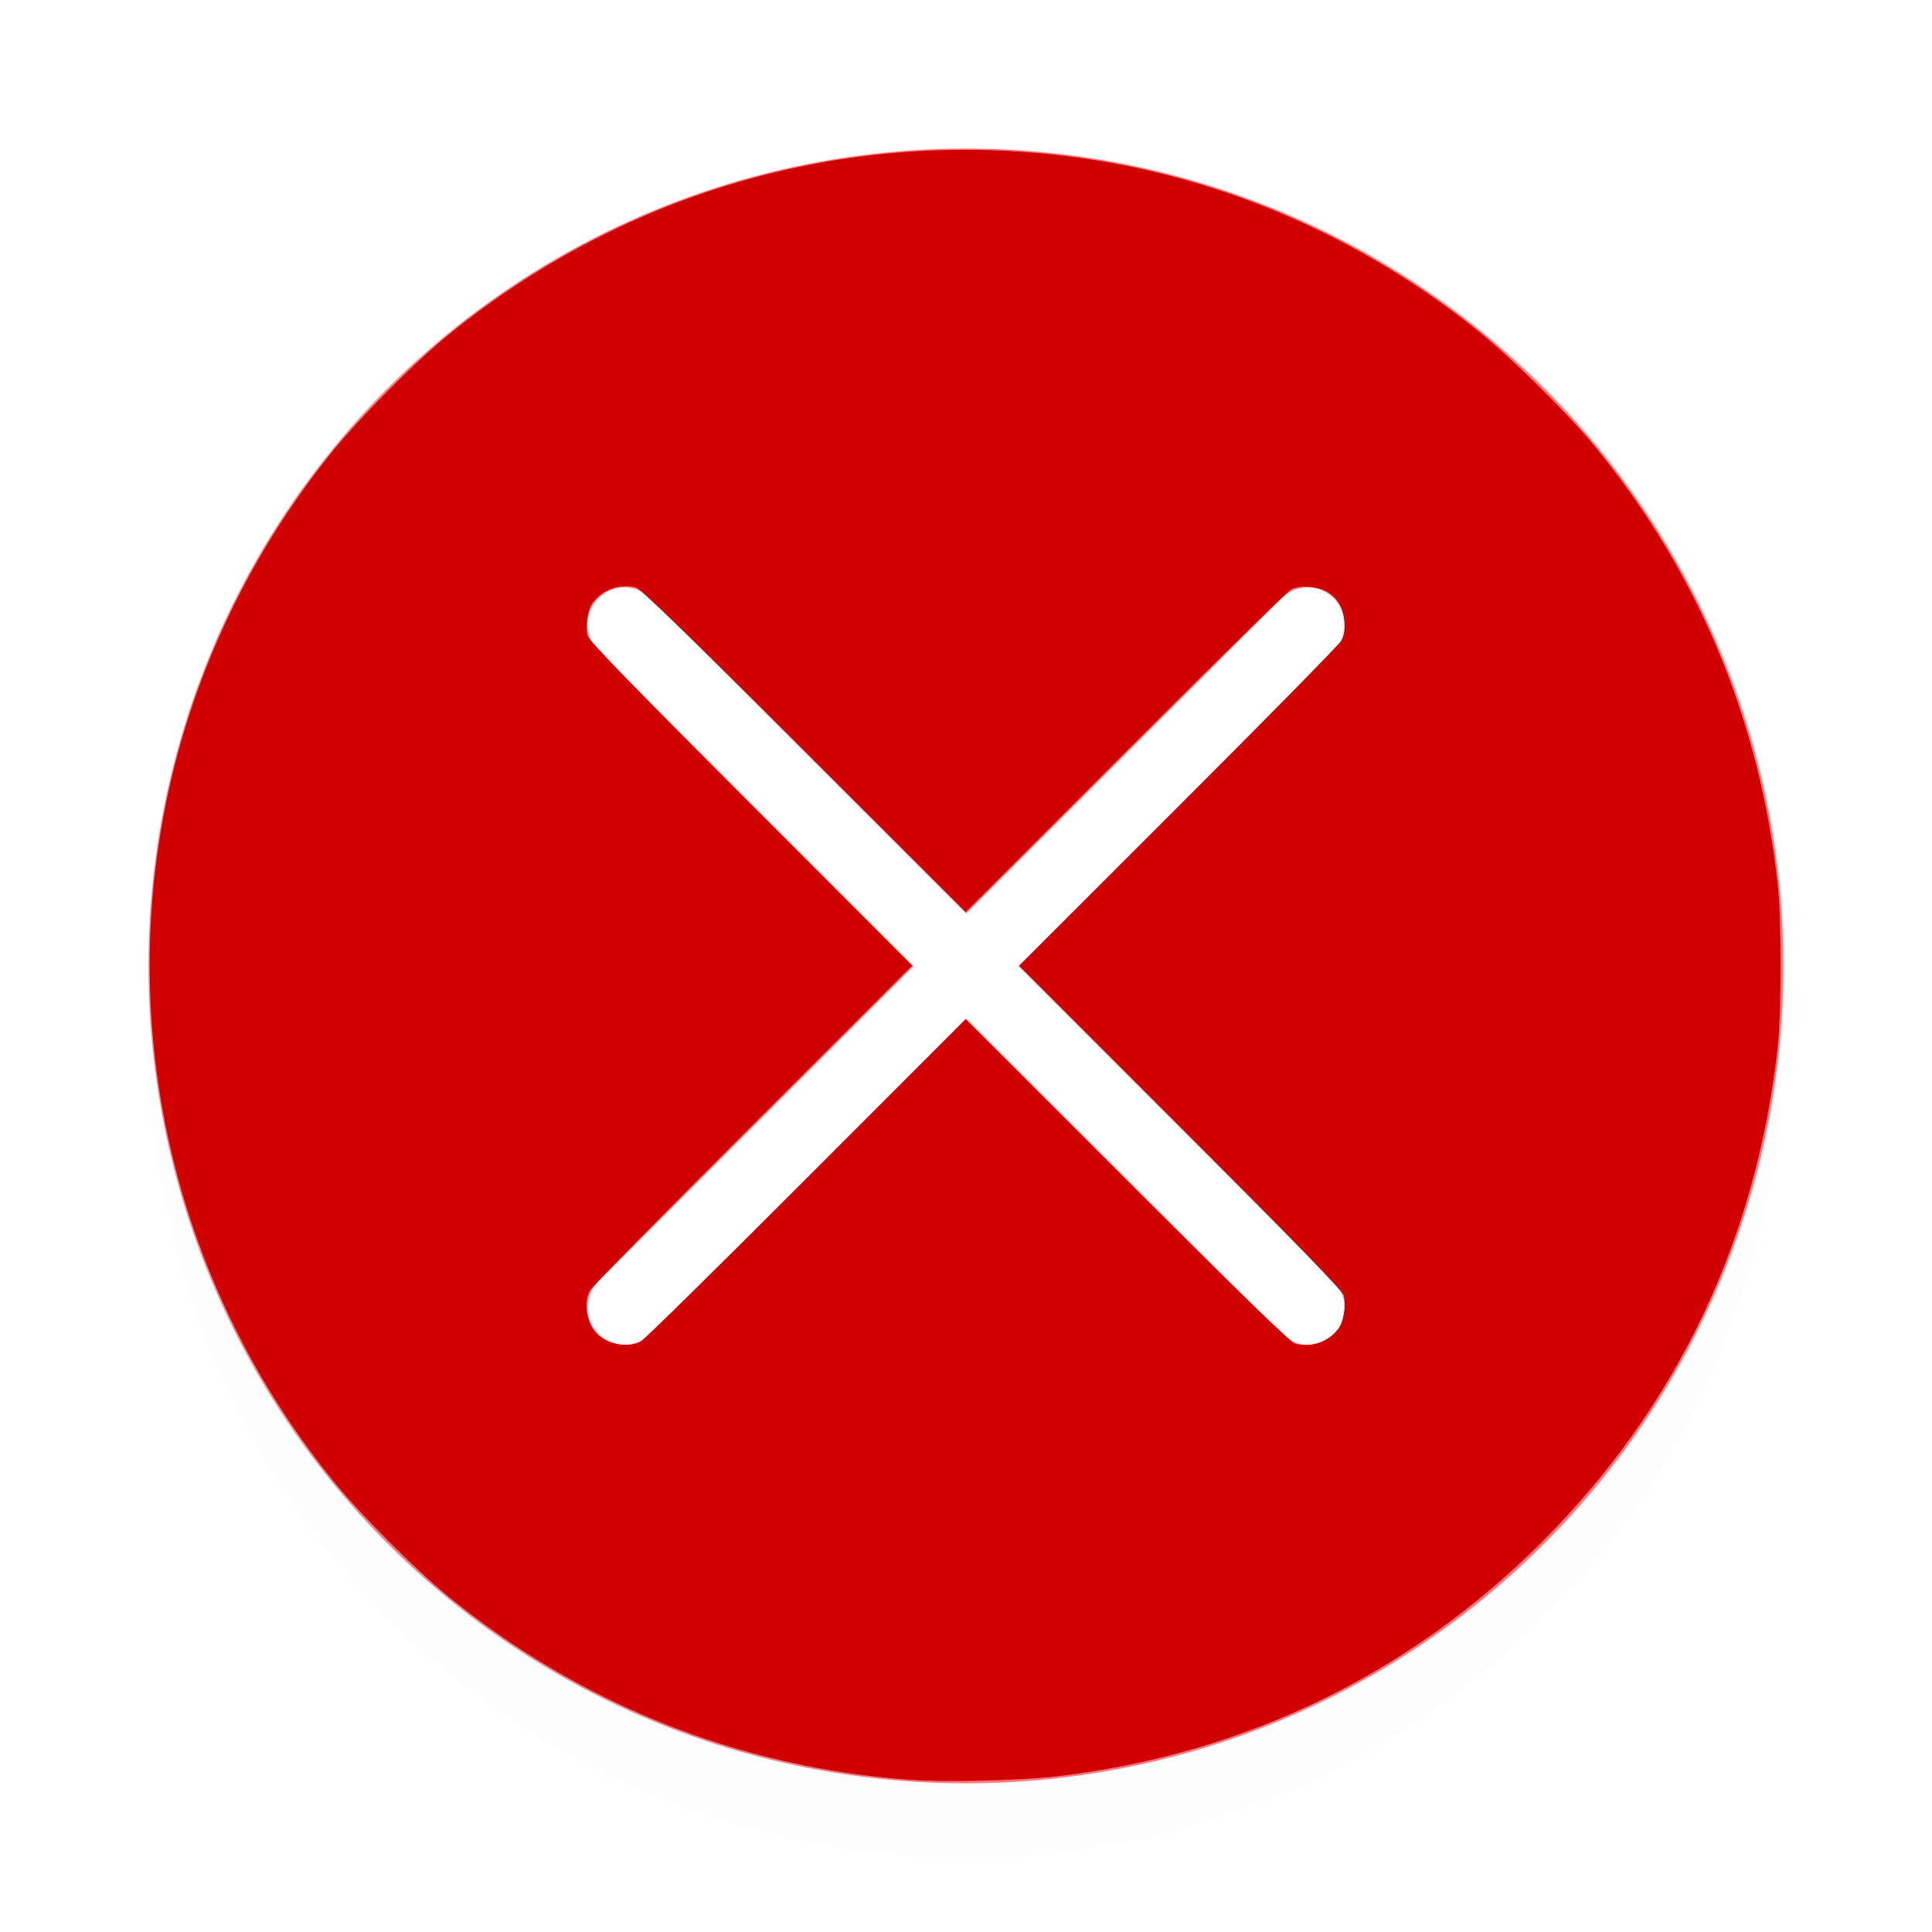 <?xml version="1.0" encoding="UTF-8" standalone="no"?>
<svg
   id="Foreground"
   width="26"
   height="26"
   enable-background="new 0 0 16 16"
   version="1.0"
   viewBox="0 0 18.909 18.909"
   sodipodi:docname="close-hover.svg"
   inkscape:version="1.4.2 (ebf0e940d0, 2025-05-08)"
   xmlns:inkscape="http://www.inkscape.org/namespaces/inkscape"
   xmlns:sodipodi="http://sodipodi.sourceforge.net/DTD/sodipodi-0.dtd"
   xmlns="http://www.w3.org/2000/svg"
   xmlns:svg="http://www.w3.org/2000/svg">
  <sodipodi:namedview
     id="namedview2"
     pagecolor="#ffffff"
     bordercolor="#999999"
     borderopacity="1"
     inkscape:showpageshadow="2"
     inkscape:pageopacity="0"
     inkscape:pagecheckerboard="0"
     inkscape:deskcolor="#d1d1d1"
     inkscape:zoom="32.615385"
     inkscape:cx="12.98467"
     inkscape:cy="13"
     inkscape:window-width="1920"
     inkscape:window-height="1050"
     inkscape:window-x="0"
     inkscape:window-y="0"
     inkscape:window-maximized="1"
     inkscape:current-layer="Foreground" />
  <defs
     id="defs1">
    <filter
       id="filter839"
       x="-0.048"
       y="-0.048"
       width="1.096"
       height="1.096"
       color-interpolation-filters="sRGB">
      <feGaussianBlur
         stdDeviation="0.32"
         id="feGaussianBlur1" />
    </filter>
  </defs>
  <circle
     cx="9.454"
     cy="10.182"
     r="8"
     fill="#000000"
     filter="url(#filter839)"
     opacity=".1"
     stroke-width="0"
     id="circle1" />
  <circle
     cx="9.454"
     cy="9.454"
     r="8"
     fill="#ff7a80"
     stroke-width="0"
     id="circle2" />
  <path
     d="m6.112 5.748c-0.093 1e-7 -0.186 0.035-0.257 0.107-0.142 0.142-0.142 0.372 0 0.514l3.085 3.087-3.085 3.085c-0.142 0.142-0.142 0.372 0 0.514 0.142 0.142 0.373 0.142 0.516 0l3.085-3.085 3.085 3.085c0.142 0.142 0.372 0.142 0.514 0 0.142-0.142 0.142-0.372 0-0.514l-3.085-3.085 3.085-3.087c0.142-0.142 0.142-0.372 0-0.514-0.142-0.142-0.372-0.142-0.514 0l-3.085 3.085-3.085-3.085c-0.071-0.071-0.166-0.107-0.259-0.107z"
     fill="#ffffff"
     stroke-linecap="round"
     stroke-linejoin="round"
     stroke-width="1.361"
     style="paint-order:markers stroke fill"
     id="path2" />
  <path
     style="fill:#d10000;stroke-width:0.031;fill-opacity:1"
     d="M 12.243,23.961 C 9.942,23.79 7.815,22.944 6.028,21.486 5.599,21.136 4.848,20.383 4.498,19.951 1.21,15.897 1.185,10.193 4.439,6.123 4.821,5.644 5.585,4.873 6.049,4.498 8.477,2.531 11.52,1.689 14.594,2.133 c 1.92,0.278 3.74,1.072 5.283,2.305 0.467,0.373 1.243,1.14 1.609,1.59 1.386,1.702 2.202,3.663 2.447,5.883 0.05,0.454 0.05,1.723 0,2.177 -0.288,2.604 -1.357,4.851 -3.175,6.67 -1.783,1.784 -4.013,2.861 -6.532,3.156 -0.496,0.058 -1.508,0.082 -1.984,0.046 z M 8.625,18.061 c 0.046,-0.024 1.049,-1.011 2.229,-2.192 l 2.146,-2.148 2.177,2.175 c 1.503,1.502 2.204,2.181 2.263,2.196 0.219,0.053 0.449,-0.029 0.582,-0.207 0.066,-0.088 0.101,-0.314 0.069,-0.444 -0.014,-0.059 -0.694,-0.76 -2.196,-2.263 l -2.175,-2.177 2.148,-2.146 C 17.05,9.673 18.038,8.667 18.064,8.618 18.097,8.557 18.107,8.476 18.098,8.364 18.076,8.092 17.908,7.924 17.636,7.902 c -0.112,-0.009 -0.193,0.001 -0.254,0.034 -0.049,0.026 -1.055,1.014 -2.235,2.195 l -2.146,2.148 -2.177,-2.175 C 9.32,8.602 8.62,7.923 8.56,7.908 8.342,7.855 8.111,7.937 7.978,8.116 c -0.066,0.088 -0.101,0.314 -0.069,0.444 0.014,0.059 0.694,0.76 2.196,2.263 l 2.175,2.177 -2.148,2.146 c -1.181,1.18 -2.168,2.183 -2.192,2.229 -0.086,0.162 -0.045,0.427 0.088,0.573 0.138,0.15 0.426,0.204 0.597,0.113 z"
     id="path3"
     transform="scale(0.727)" />
</svg>
